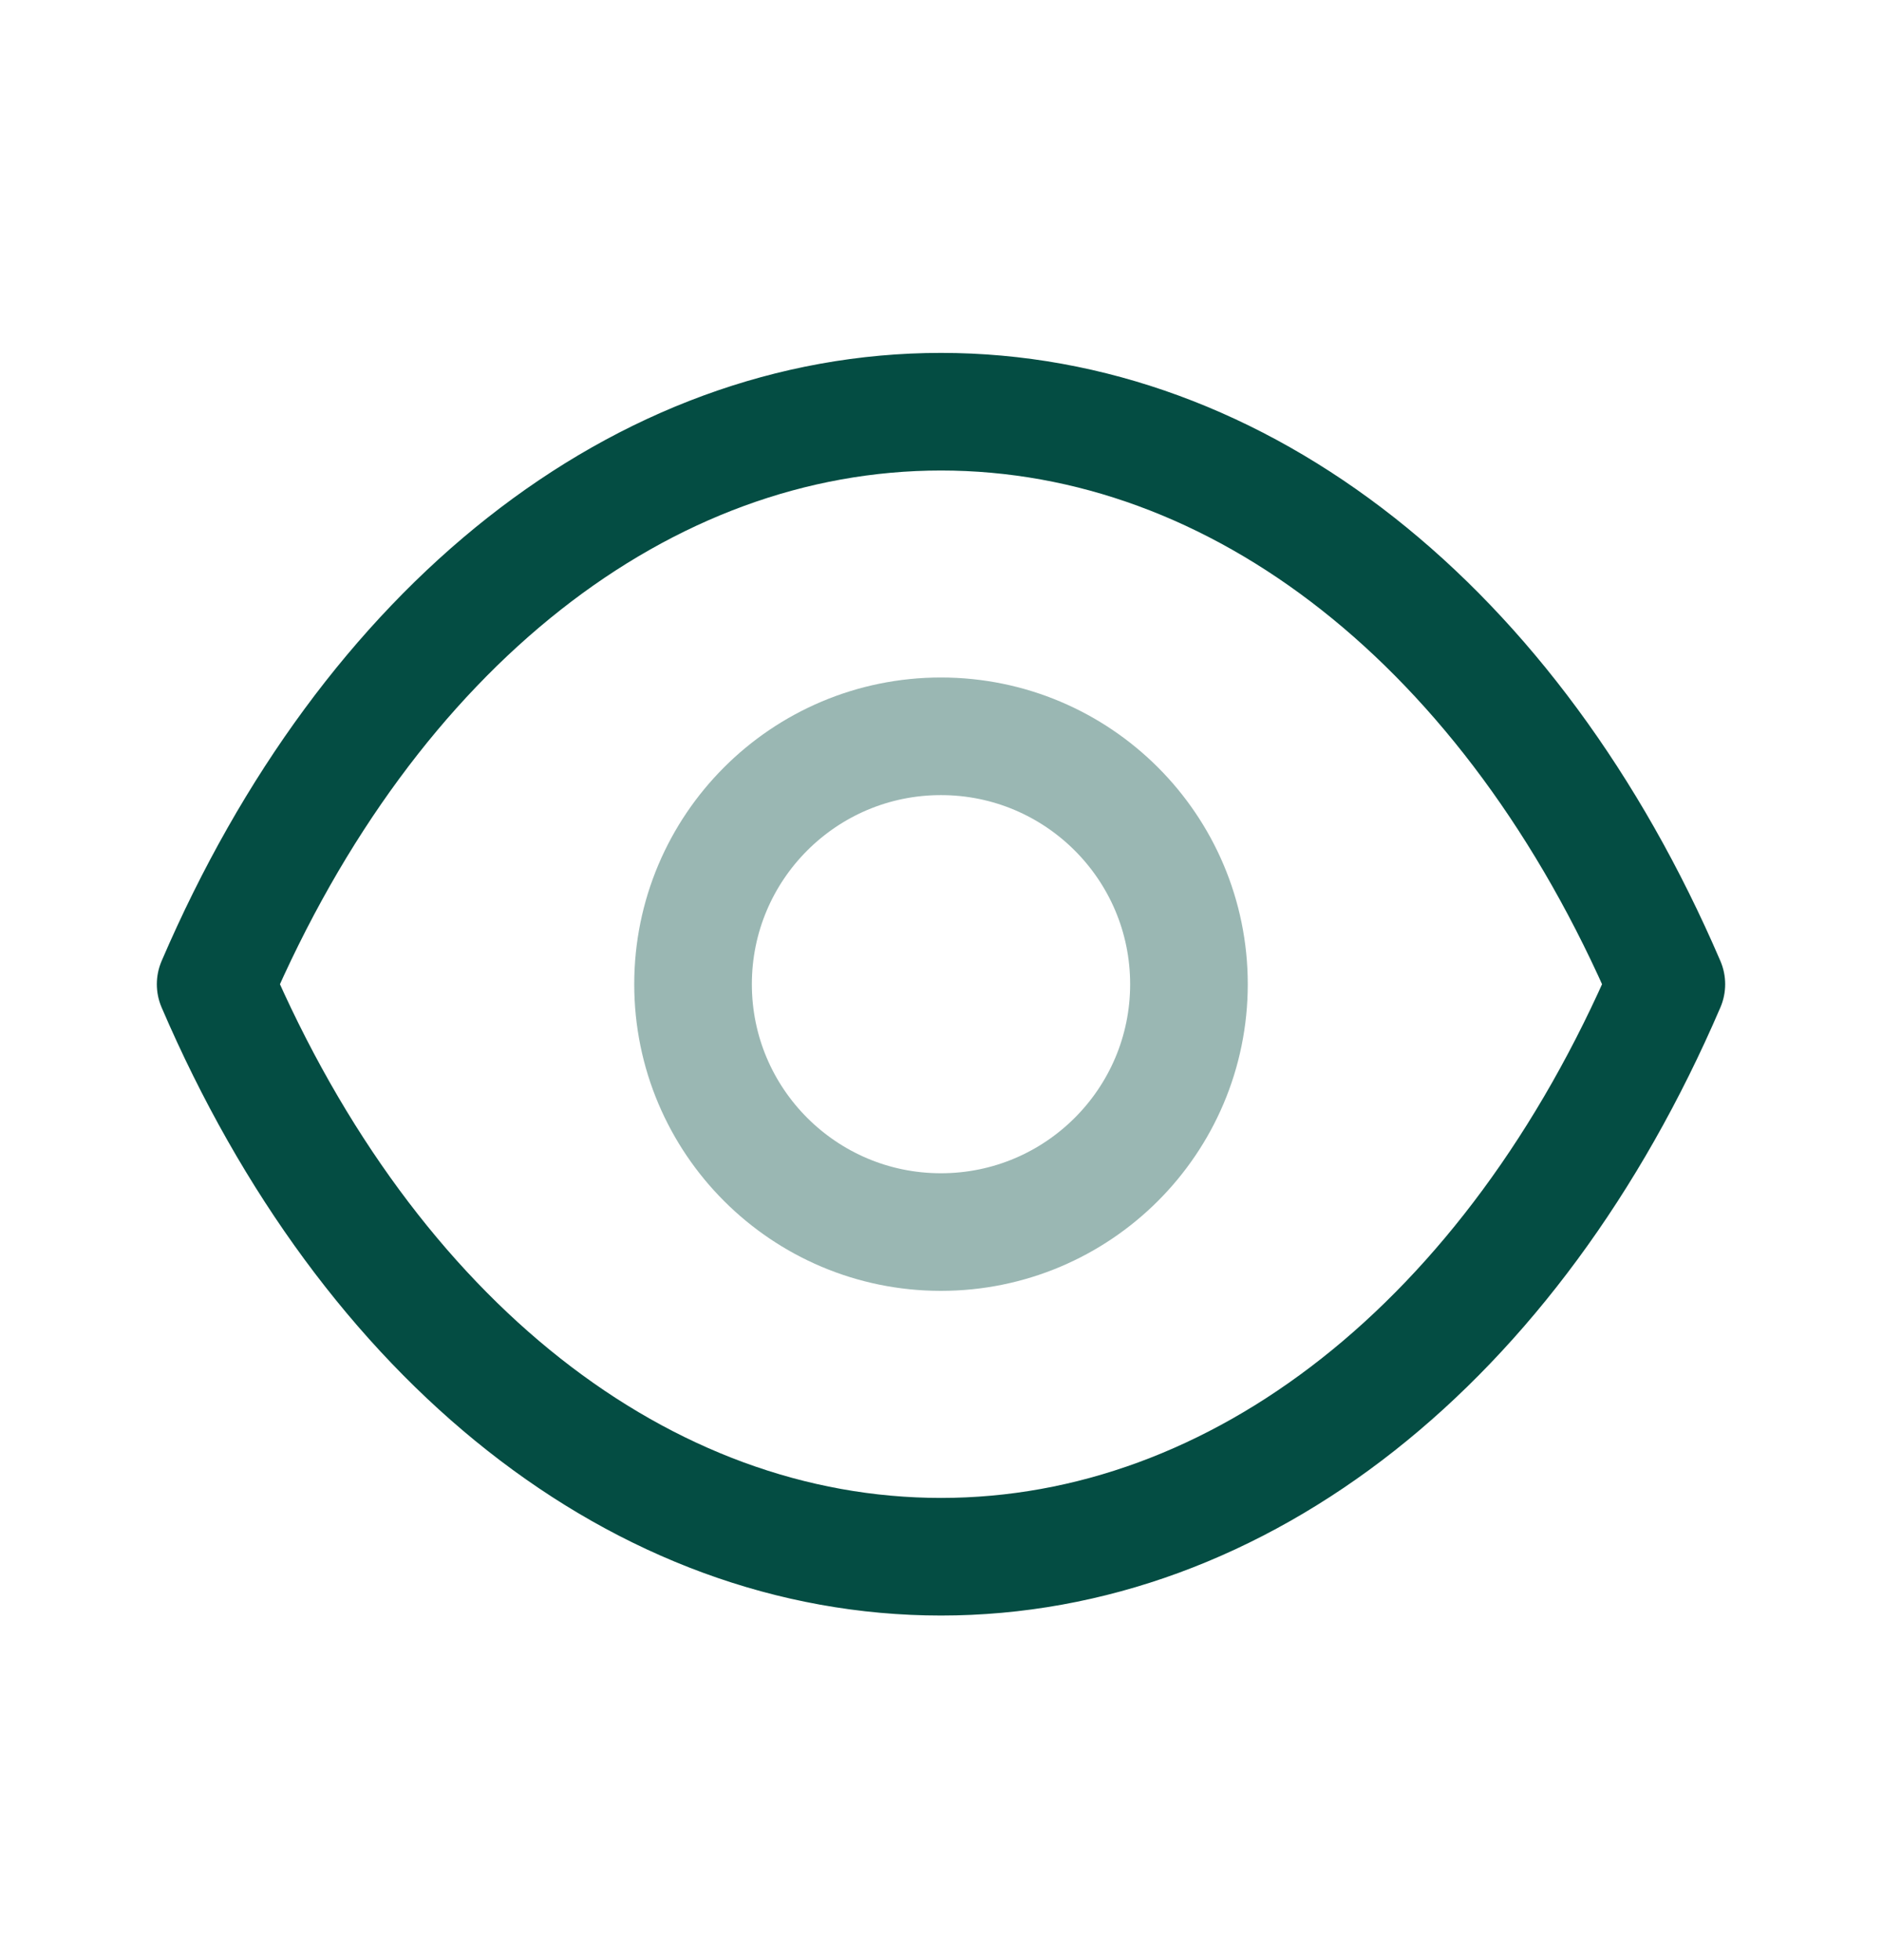 <svg width="24" height="25" viewBox="0 0 24 25" fill="none" xmlns="http://www.w3.org/2000/svg">
<path opacity="0.4" fill-rule="evenodd" clip-rule="evenodd" d="M15.162 12.553C15.162 14.299 13.745 15.714 11.999 15.714C10.254 15.714 8.838 14.299 8.838 12.553C8.838 10.806 10.254 9.391 11.999 9.391C13.745 9.391 15.162 10.806 15.162 12.553Z" stroke="#044D43" stroke-width="1.5" stroke-linecap="round" stroke-linejoin="round"/>
<path fill-rule="evenodd" clip-rule="evenodd" d="M11.998 19.855C15.806 19.855 19.289 17.117 21.25 12.553C19.289 7.989 15.806 5.251 11.998 5.251H12.002C8.194 5.251 4.711 7.989 2.75 12.553C4.711 17.117 8.194 19.855 12.002 19.855H11.998Z" stroke="#044D43" stroke-width="1.5" stroke-linecap="round" stroke-linejoin="round"/>
</svg>
